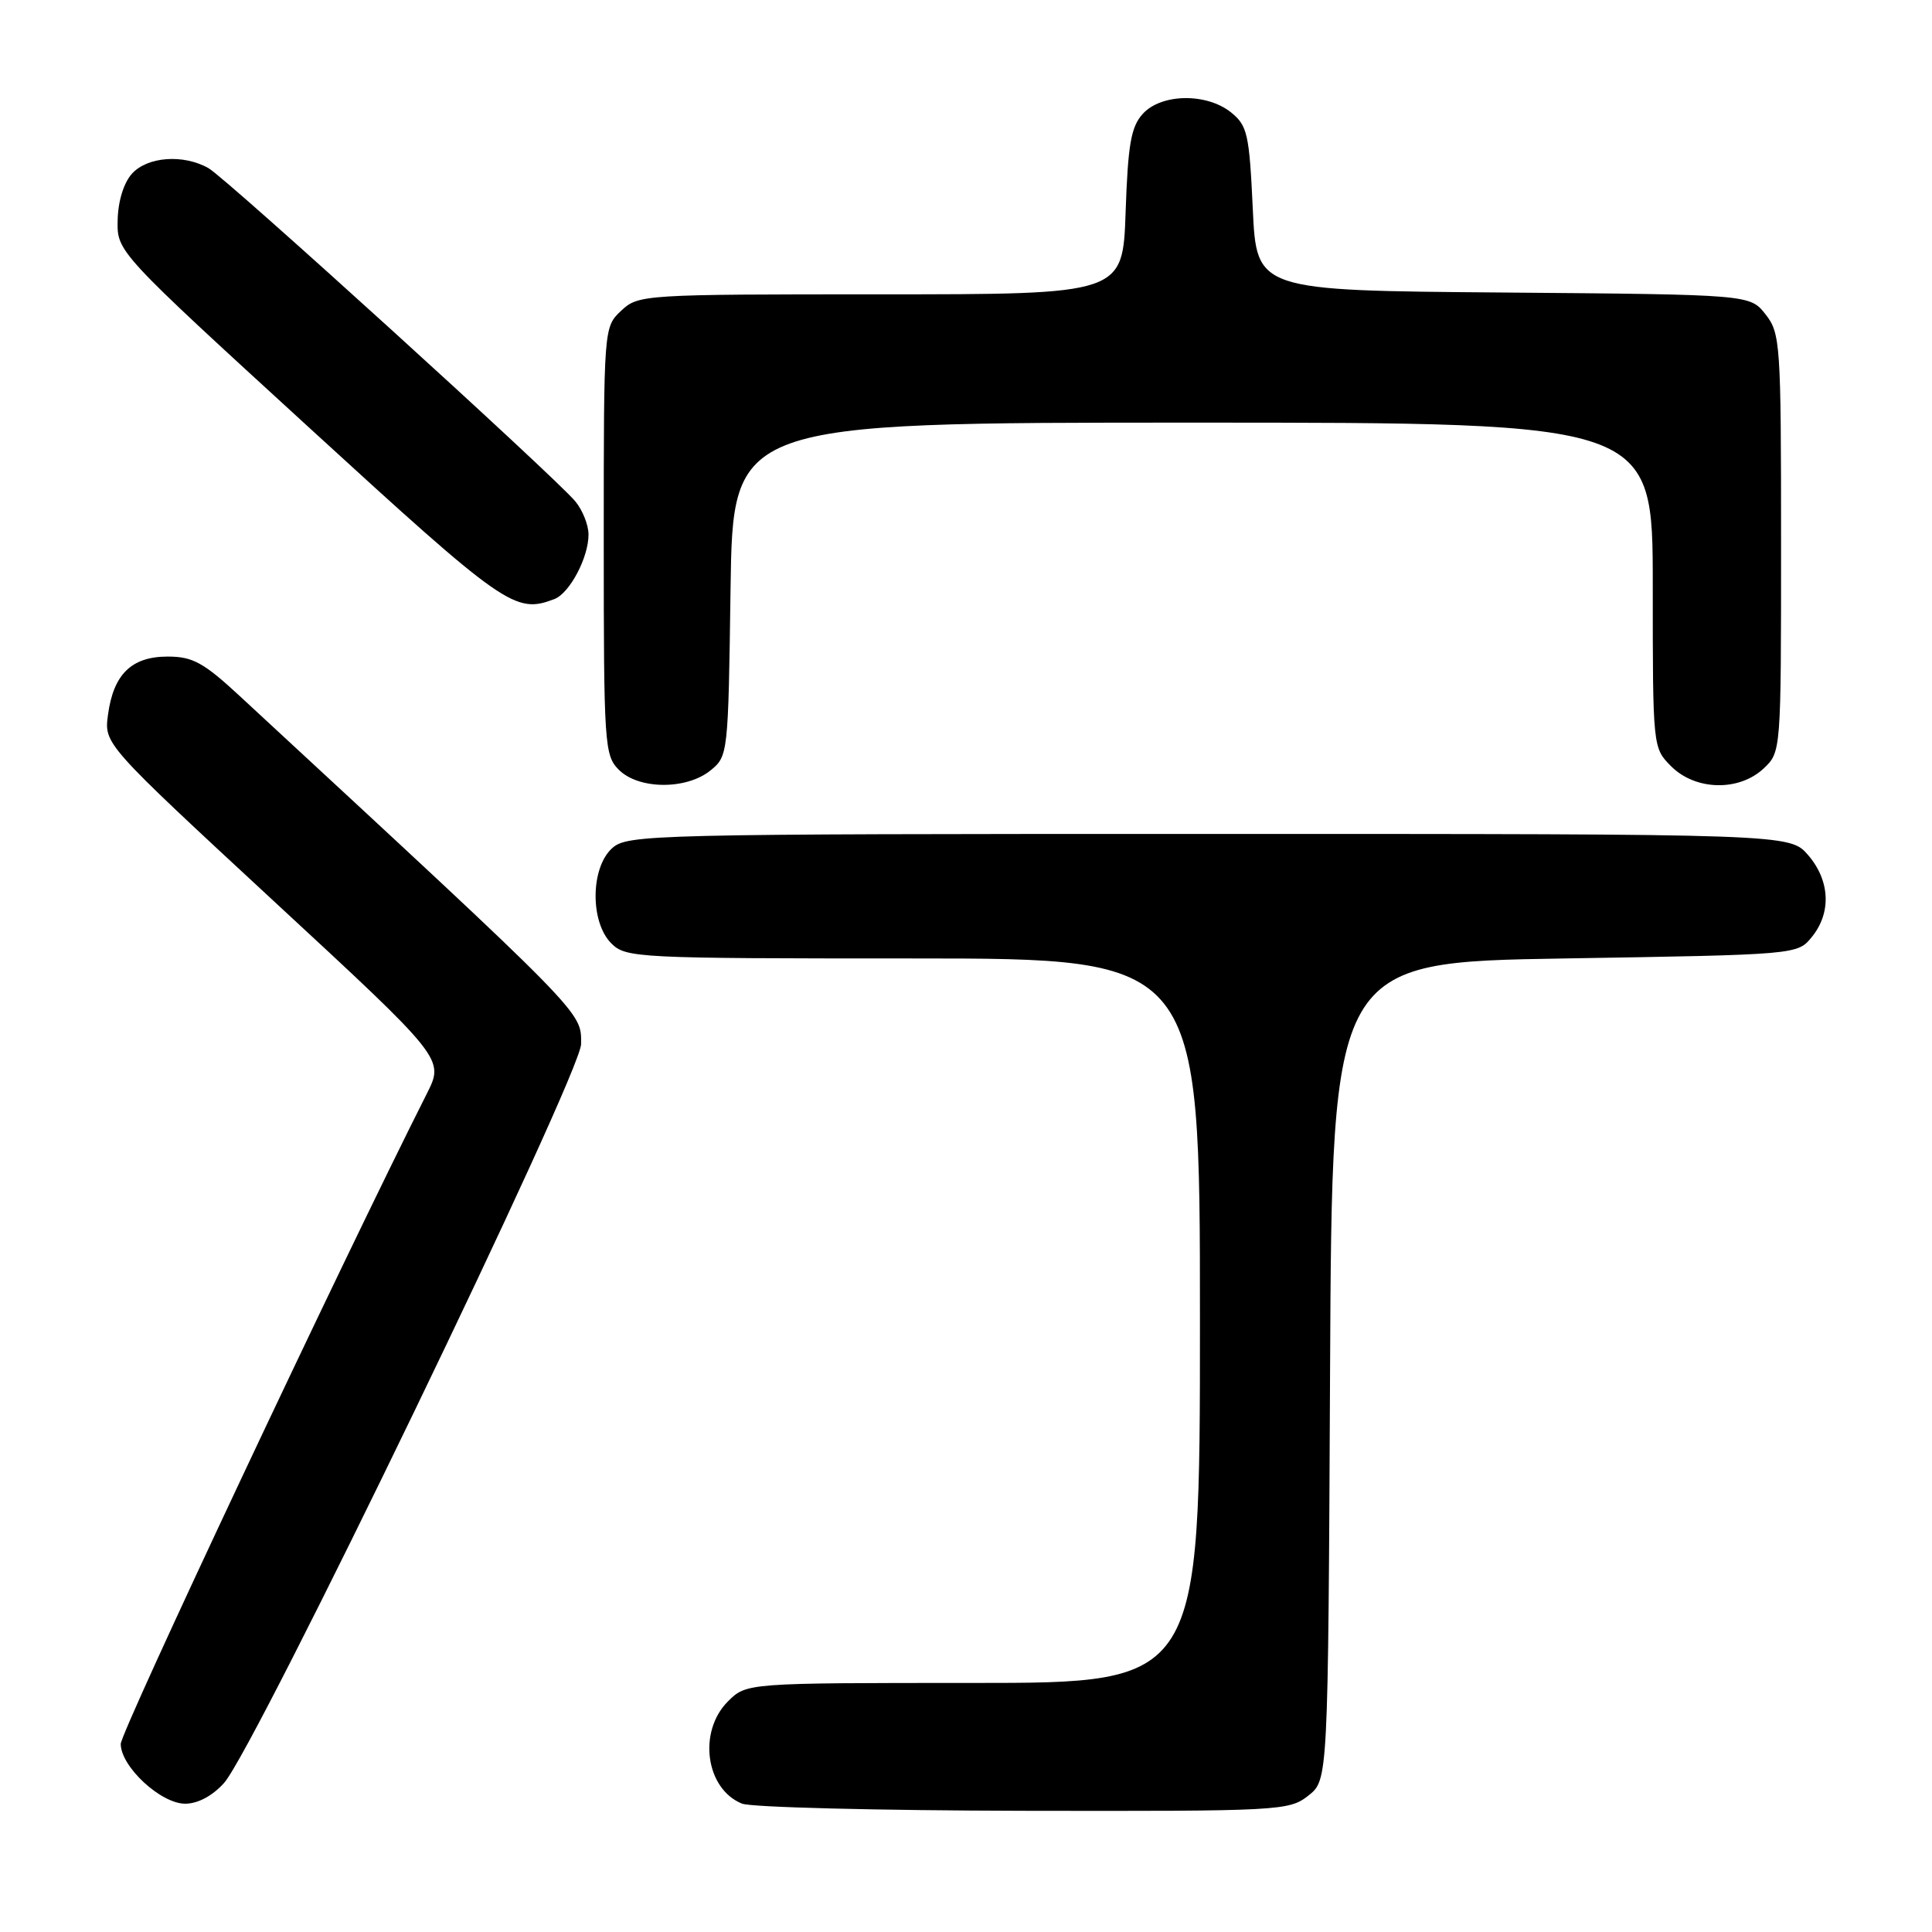 <?xml version="1.0" encoding="UTF-8" standalone="no"?>
<!DOCTYPE svg PUBLIC "-//W3C//DTD SVG 1.1//EN" "http://www.w3.org/Graphics/SVG/1.1/DTD/svg11.dtd" >
<svg xmlns="http://www.w3.org/2000/svg" xmlns:xlink="http://www.w3.org/1999/xlink" version="1.1" viewBox="0 0 256 256">
 <g >
 <path fill="currentColor"
d=" M 173.36 237.93 C 175.98 235.87 175.98 235.87 176.24 181.68 C 176.50 127.50 176.50 127.50 207.34 127.00 C 238.18 126.50 238.18 126.50 240.09 124.14 C 242.69 120.93 242.49 116.68 239.59 113.31 C 237.17 110.50 237.17 110.50 160.19 110.50 C 85.89 110.50 83.14 110.57 81.10 112.40 C 78.24 115.00 78.18 122.18 81.00 125.00 C 82.93 126.93 84.33 127.00 121.00 127.00 C 159.00 127.00 159.00 127.00 159.00 175.00 C 159.00 223.00 159.00 223.00 128.95 223.00 C 98.91 223.00 98.91 223.00 96.45 225.45 C 92.45 229.46 93.50 237.05 98.32 238.99 C 99.52 239.48 116.30 239.90 135.62 239.94 C 169.64 240.00 170.81 239.94 173.36 237.93 Z  M 29.69 236.25 C 33.82 231.63 77.00 142.26 77.00 138.33 C 77.00 133.99 77.93 134.94 31.79 92.25 C 26.96 87.78 25.54 87.00 22.21 87.00 C 17.43 87.00 15.03 89.34 14.31 94.71 C 13.79 98.58 13.79 98.58 36.33 119.45 C 58.88 140.31 58.88 140.31 56.56 144.91 C 45.14 167.54 16.00 229.45 16.00 231.08 C 16.00 234.08 21.30 239.00 24.54 239.00 C 26.21 239.00 28.16 237.96 29.69 236.25 Z  M 94.14 102.09 C 96.47 100.20 96.50 99.93 96.80 78.09 C 97.11 56.00 97.11 56.00 158.05 56.00 C 219.00 56.00 219.00 56.00 219.00 77.55 C 219.00 99.09 219.00 99.09 221.45 101.55 C 224.67 104.76 230.42 104.89 233.69 101.83 C 236.00 99.65 236.00 99.61 236.00 71.96 C 236.00 45.51 235.91 44.15 233.94 41.65 C 231.88 39.03 231.88 39.03 199.19 38.76 C 166.50 38.50 166.50 38.50 166.00 27.66 C 165.54 17.78 165.29 16.65 163.14 14.91 C 159.90 12.29 153.87 12.38 151.42 15.09 C 149.86 16.81 149.46 19.14 149.15 28.09 C 148.78 39.00 148.78 39.00 116.70 39.00 C 85.15 39.00 84.59 39.04 82.31 41.17 C 80.00 43.35 80.00 43.36 80.00 71.67 C 80.00 98.67 80.09 100.09 82.00 102.00 C 84.63 104.63 90.95 104.67 94.14 102.09 Z  M 73.46 79.38 C 75.49 78.60 78.01 73.83 77.98 70.80 C 77.97 69.53 77.18 67.57 76.23 66.43 C 73.47 63.12 30.00 23.63 27.64 22.29 C 24.32 20.40 19.55 20.74 17.49 23.01 C 16.39 24.23 15.64 26.66 15.59 29.19 C 15.50 33.36 15.50 33.36 40.98 56.68 C 66.95 80.46 68.26 81.37 73.46 79.38 Z "/>
</g>
</svg>